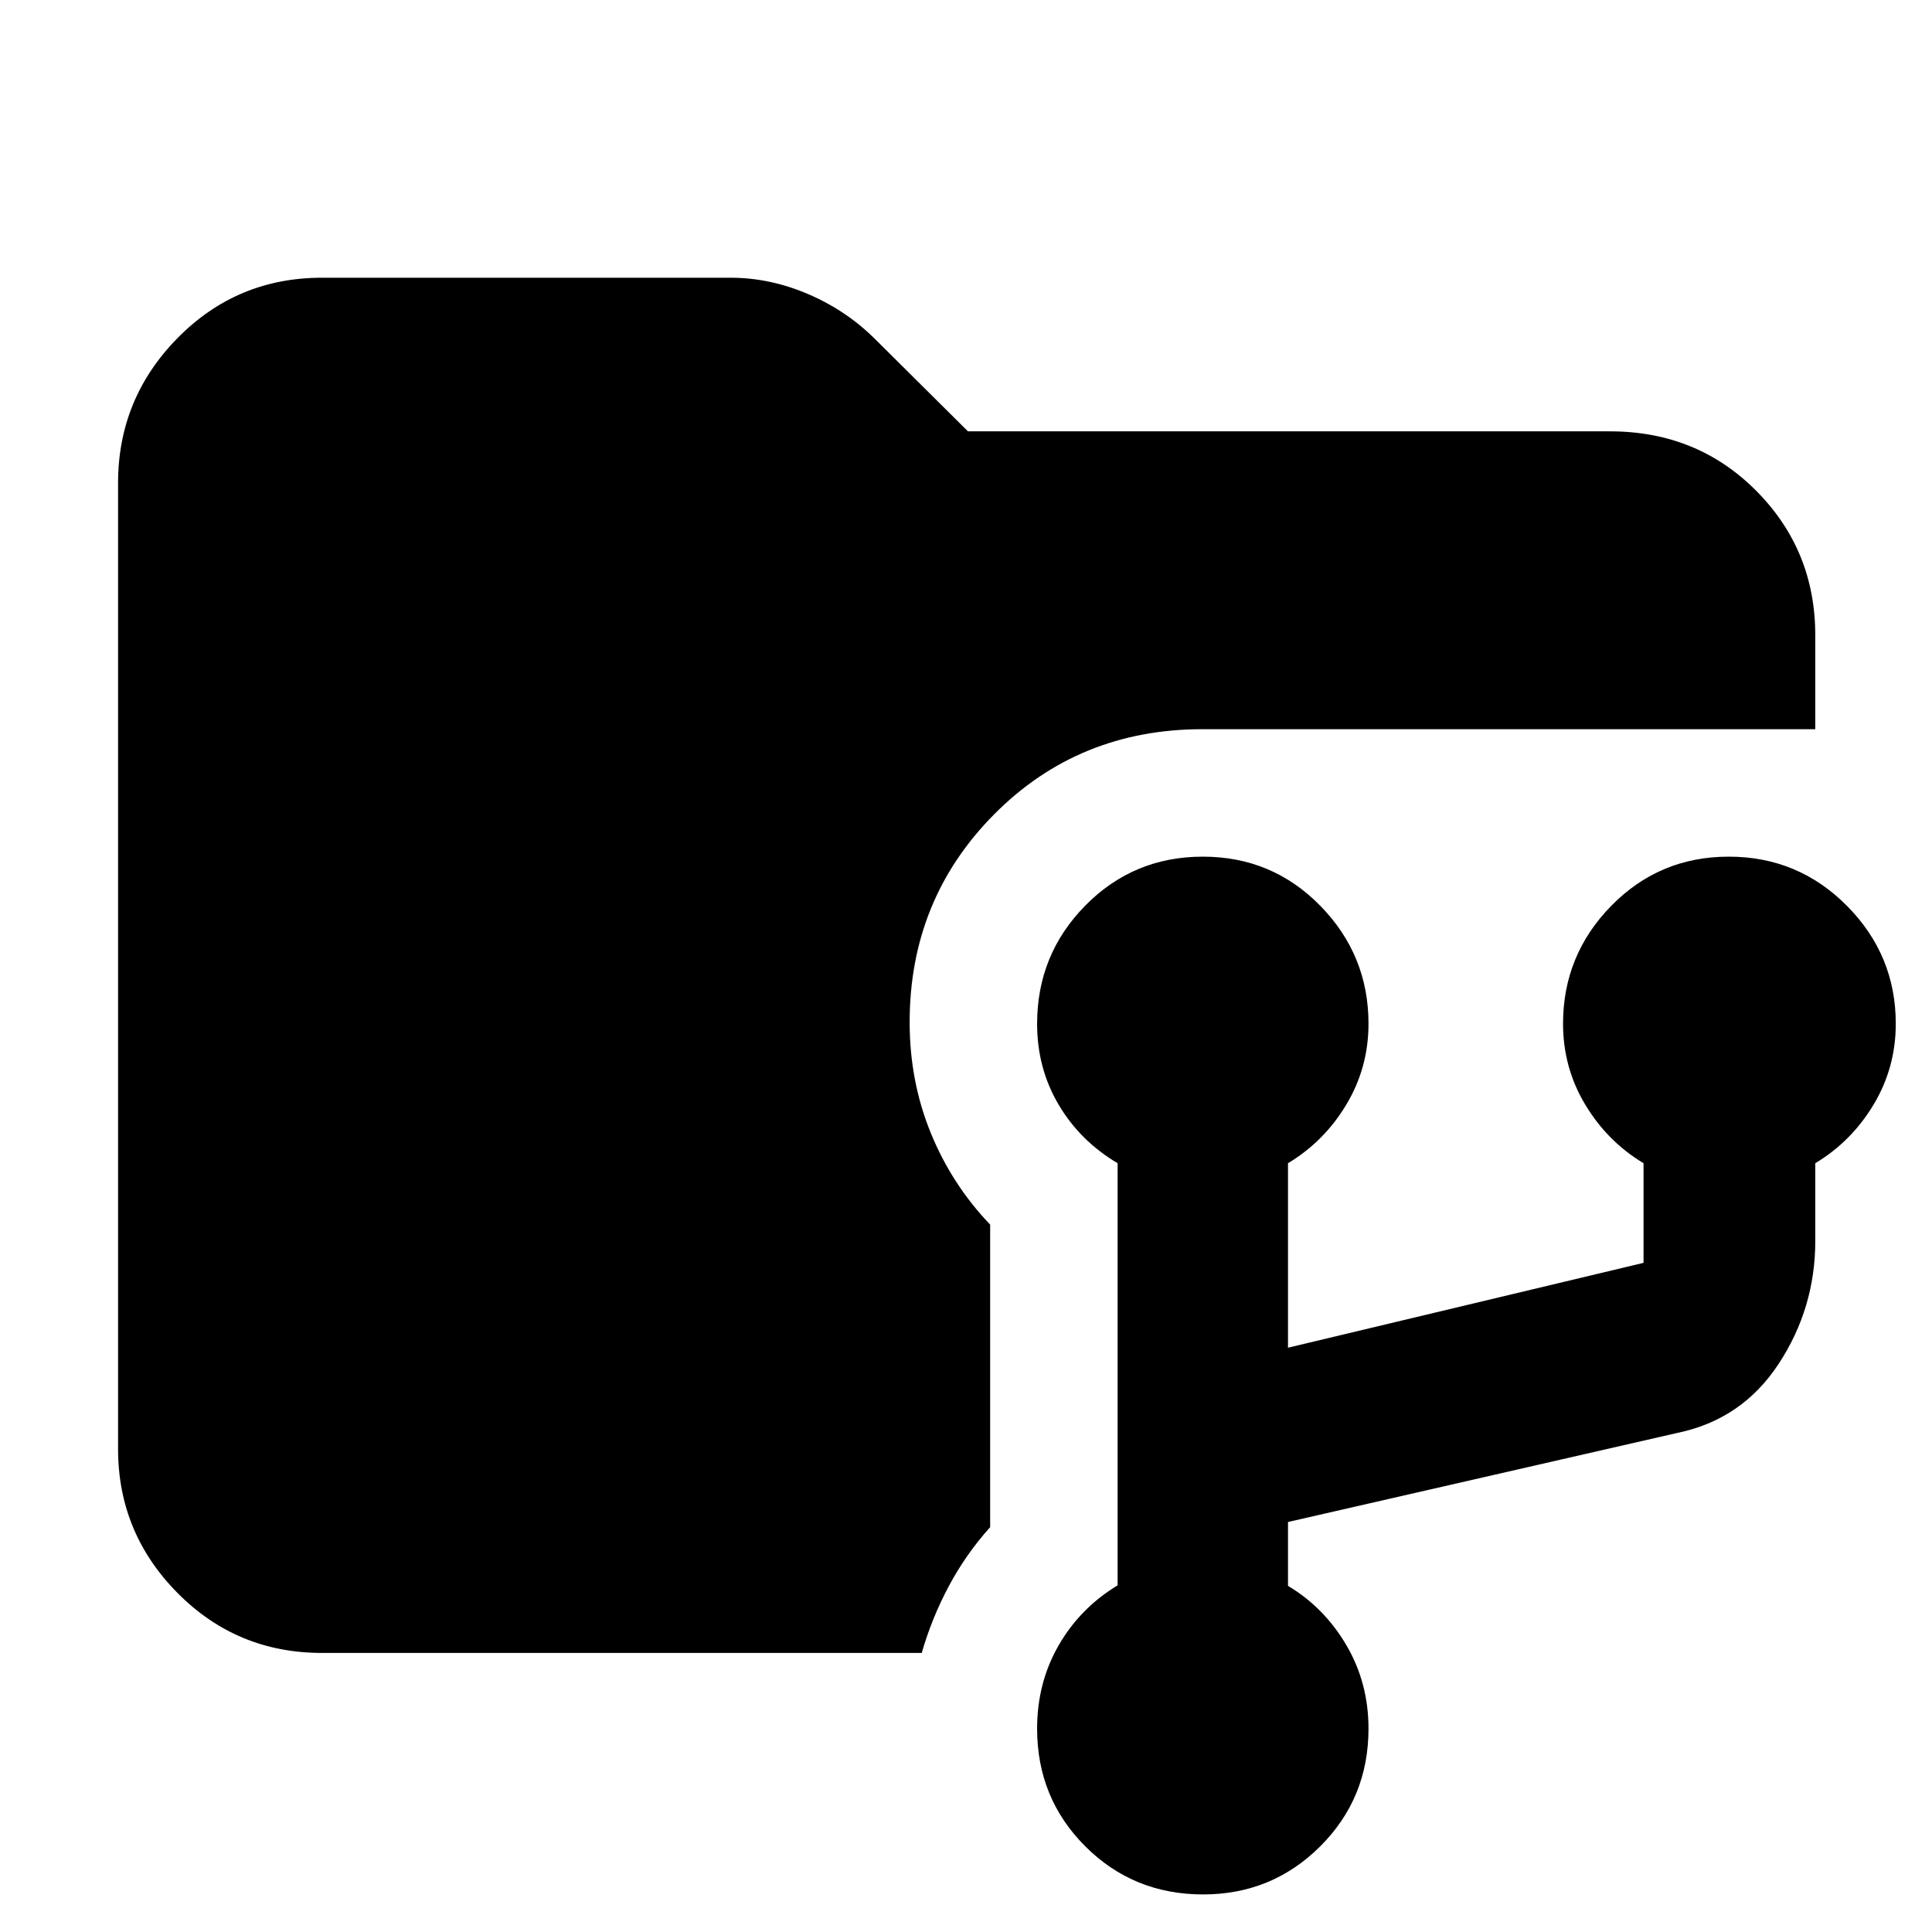 <svg xmlns="http://www.w3.org/2000/svg" height="40" viewBox="0 -960 960 960" width="40"><path d="M597.812-18.667q-34.645 0-58.562-23.916-23.916-23.917-23.916-58.449 0-22.775 10.667-41.338 10.666-18.563 29.333-29.883V-382q-18.667-11.064-29.333-29.135-10.667-18.071-10.667-40.123 0-34.452 23.939-58.764 23.938-24.311 58.416-24.311 34.478 0 58.394 24.452Q680-485.428 680-451.322q0 21.812-11 40.158T640-382v91.667L816.667-332.5V-382q-18-10.818-29-29.164-11-18.346-11-40.158 0-34.106 23.939-58.559 23.938-24.452 58.416-24.452 34.478 0 58.728 24.452Q942-485.428 942-451.322q0 21.812-11 40.158T902-382v38.667q0 33.284-18.167 60.975Q865.667-254.667 833.5-248L640-203.73V-172q18 10.755 29 29.474t11 41.494q0 34.532-23.968 58.449-23.968 23.916-58.22 23.916Zm-437.813-120q-42.324 0-71.828-29.837-29.504-29.837-29.504-71.495v-480.002q0-41.933 29.504-71.966Q117.675-822 159.999-822h203.002q19.713 0 38.817 8.239 19.105 8.239 33.452 22.697l45.699 45.397h319.032q43.266 0 72.632 29.521Q902-686.626 902-644.334v46.668H597.5q-61.572 0-103.536 42.326-41.963 42.326-41.963 103.273 0 29.356 10.5 55.045t29.5 45.522v150.334q-12.044 13.404-20.522 29.274-8.478 15.87-13.478 33.225H159.999Z"/></svg>
